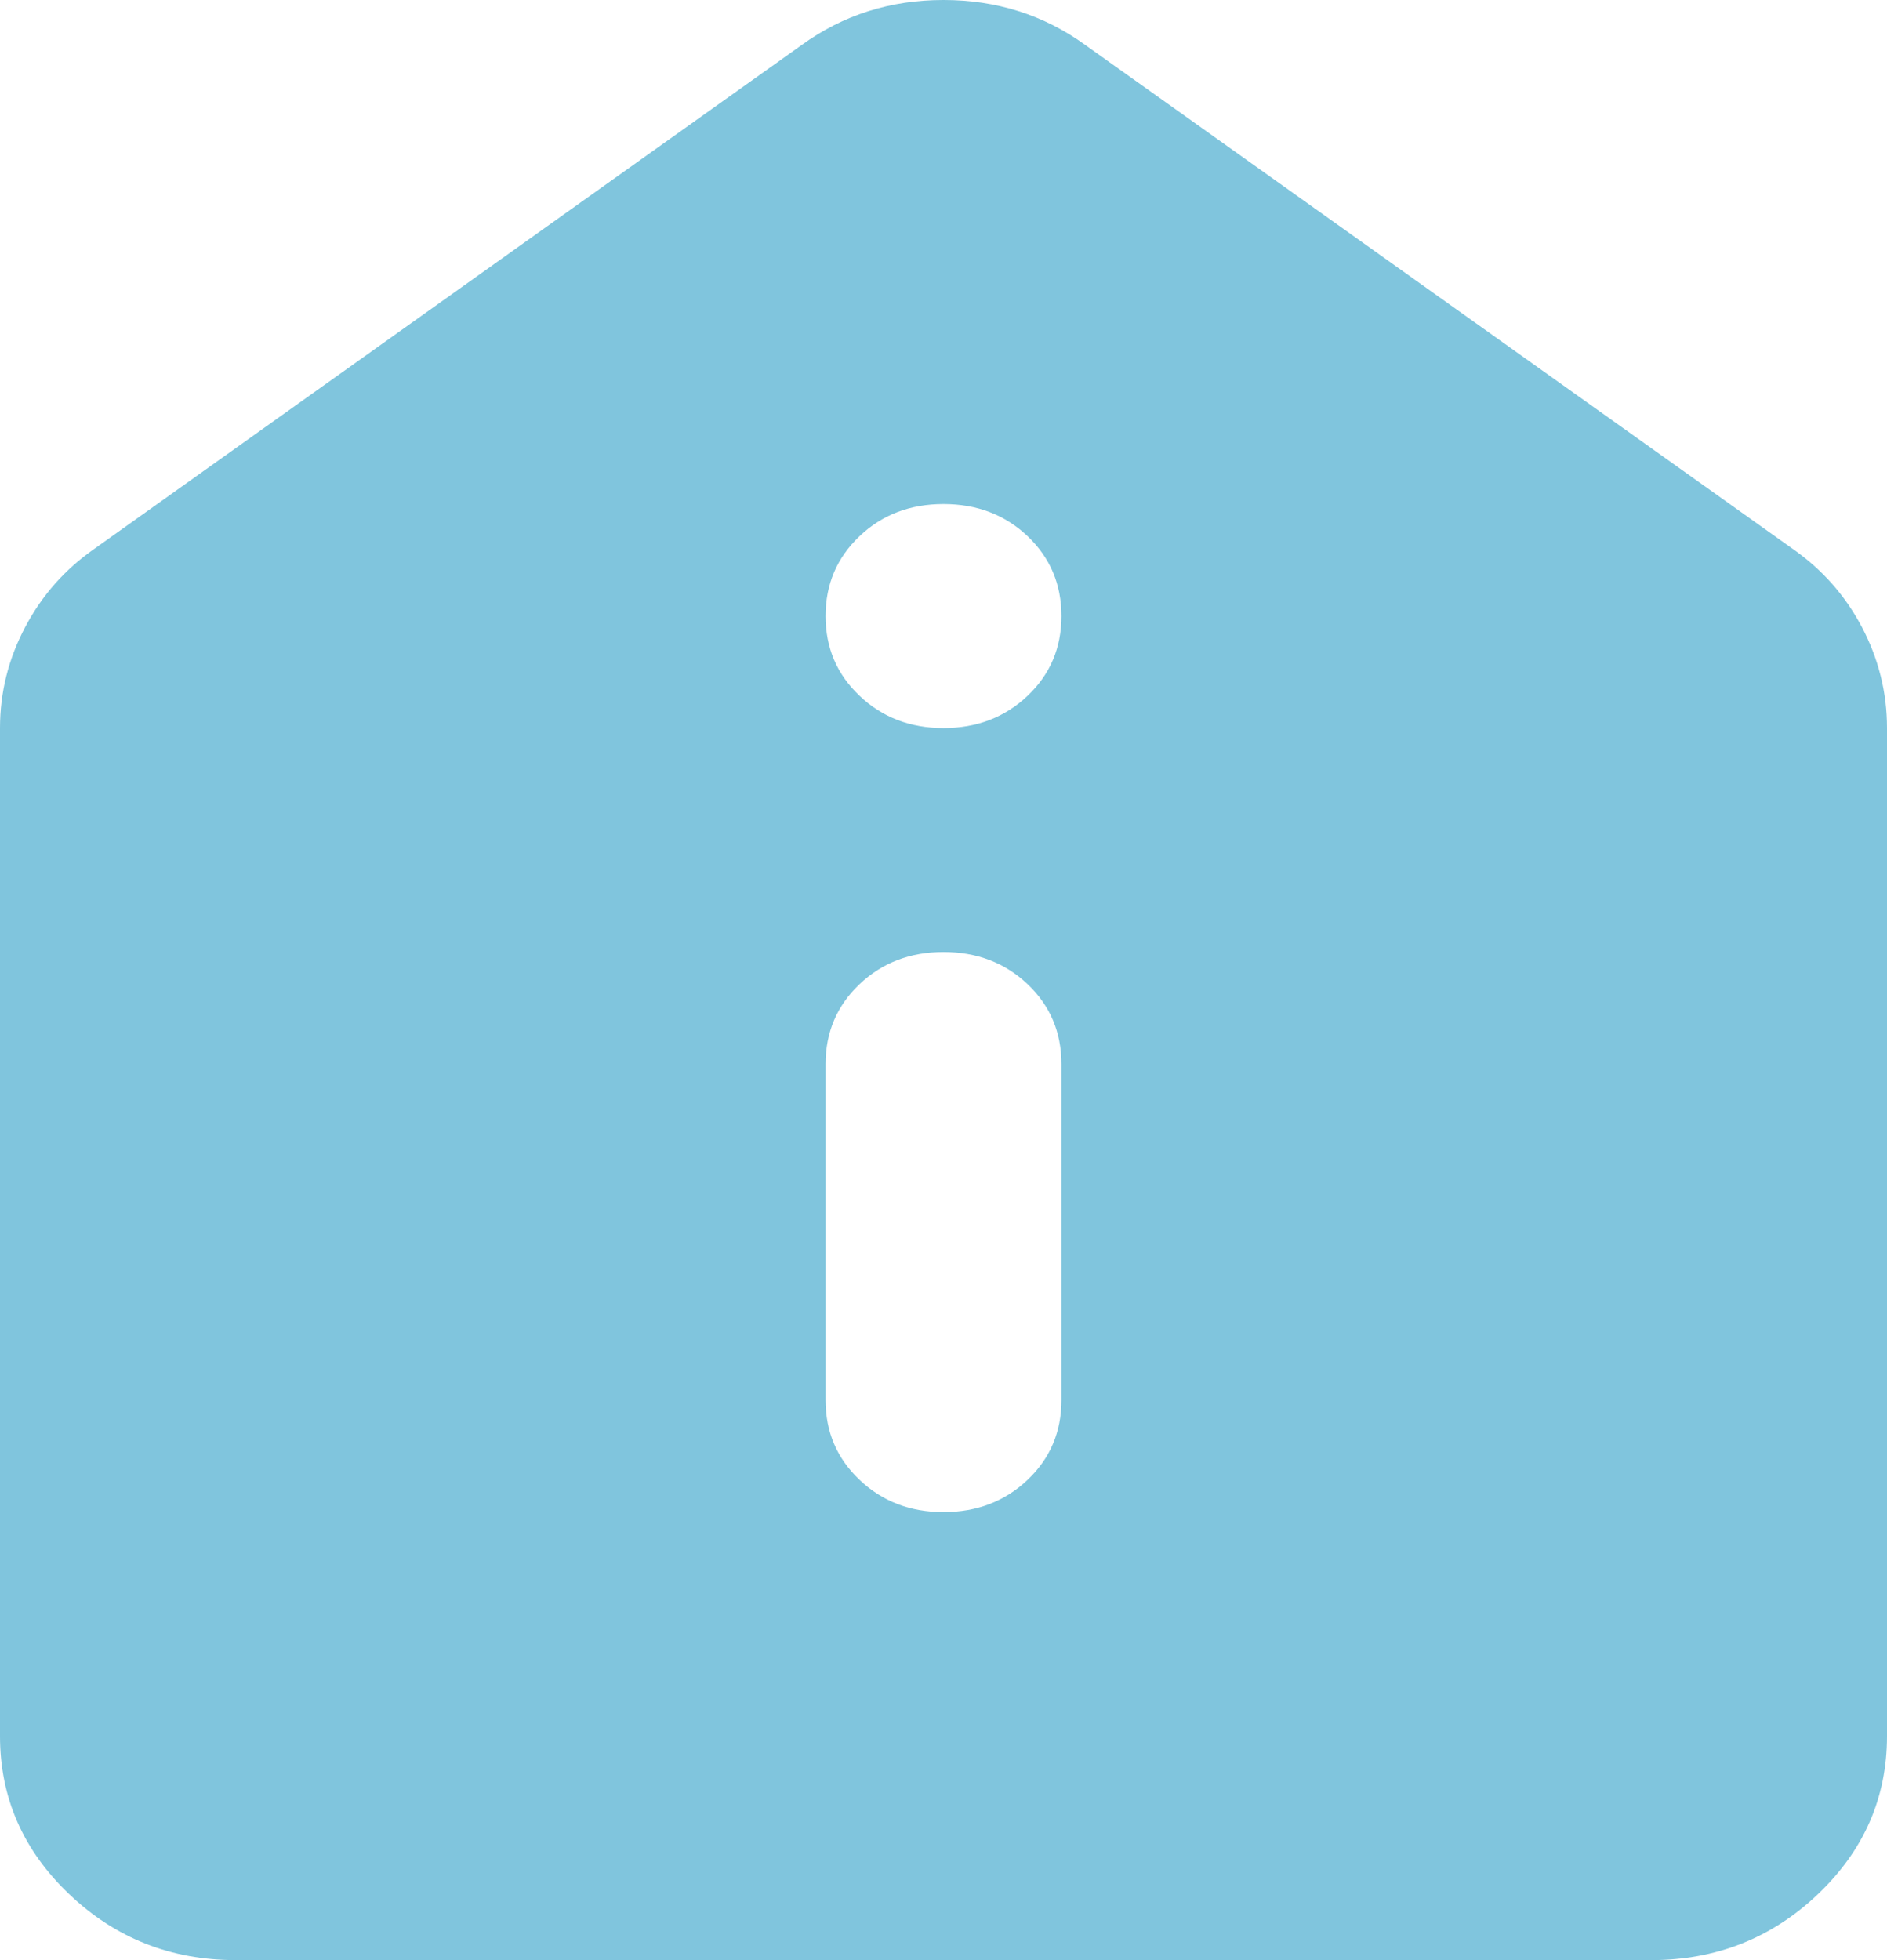 <svg width="26" height="27" viewBox="0 0 26 27" fill="none" xmlns="http://www.w3.org/2000/svg">
<path d="M13 20.829C13.46 20.829 13.847 20.68 14.159 20.384C14.47 20.089 14.625 19.723 14.625 19.286V14.657C14.625 14.22 14.47 13.853 14.159 13.557C13.847 13.262 13.46 13.114 13 13.114C12.54 13.114 12.154 13.262 11.843 13.557C11.531 13.853 11.375 14.22 11.375 14.657V19.286C11.375 19.723 11.531 20.089 11.843 20.384C12.154 20.68 12.54 20.829 13 20.829ZM13 10.029C13.46 10.029 13.847 9.88 14.159 9.584C14.47 9.289 14.625 8.923 14.625 8.486C14.625 8.049 14.47 7.682 14.159 7.386C13.847 7.09 13.46 6.943 13 6.943C12.54 6.943 12.154 7.09 11.843 7.386C11.531 7.682 11.375 8.049 11.375 8.486C11.375 8.923 11.531 9.289 11.843 9.584C12.154 9.88 12.54 10.029 13 10.029ZM3.25 27C2.356 27 1.591 26.698 0.956 26.094C0.319 25.489 0 24.763 0 23.914V10.029C0 9.54 0.115 9.077 0.346 8.64C0.576 8.203 0.894 7.843 1.3 7.56L11.05 0.617C11.619 0.206 12.269 0 13 0C13.731 0 14.381 0.206 14.95 0.617L24.7 7.56C25.106 7.843 25.425 8.203 25.655 8.64C25.885 9.077 26 9.54 26 10.029V23.914C26 24.763 25.682 25.489 25.046 26.094C24.409 26.698 23.644 27 22.75 27H3.25Z" fill="#80C5DD"/>
</svg>

